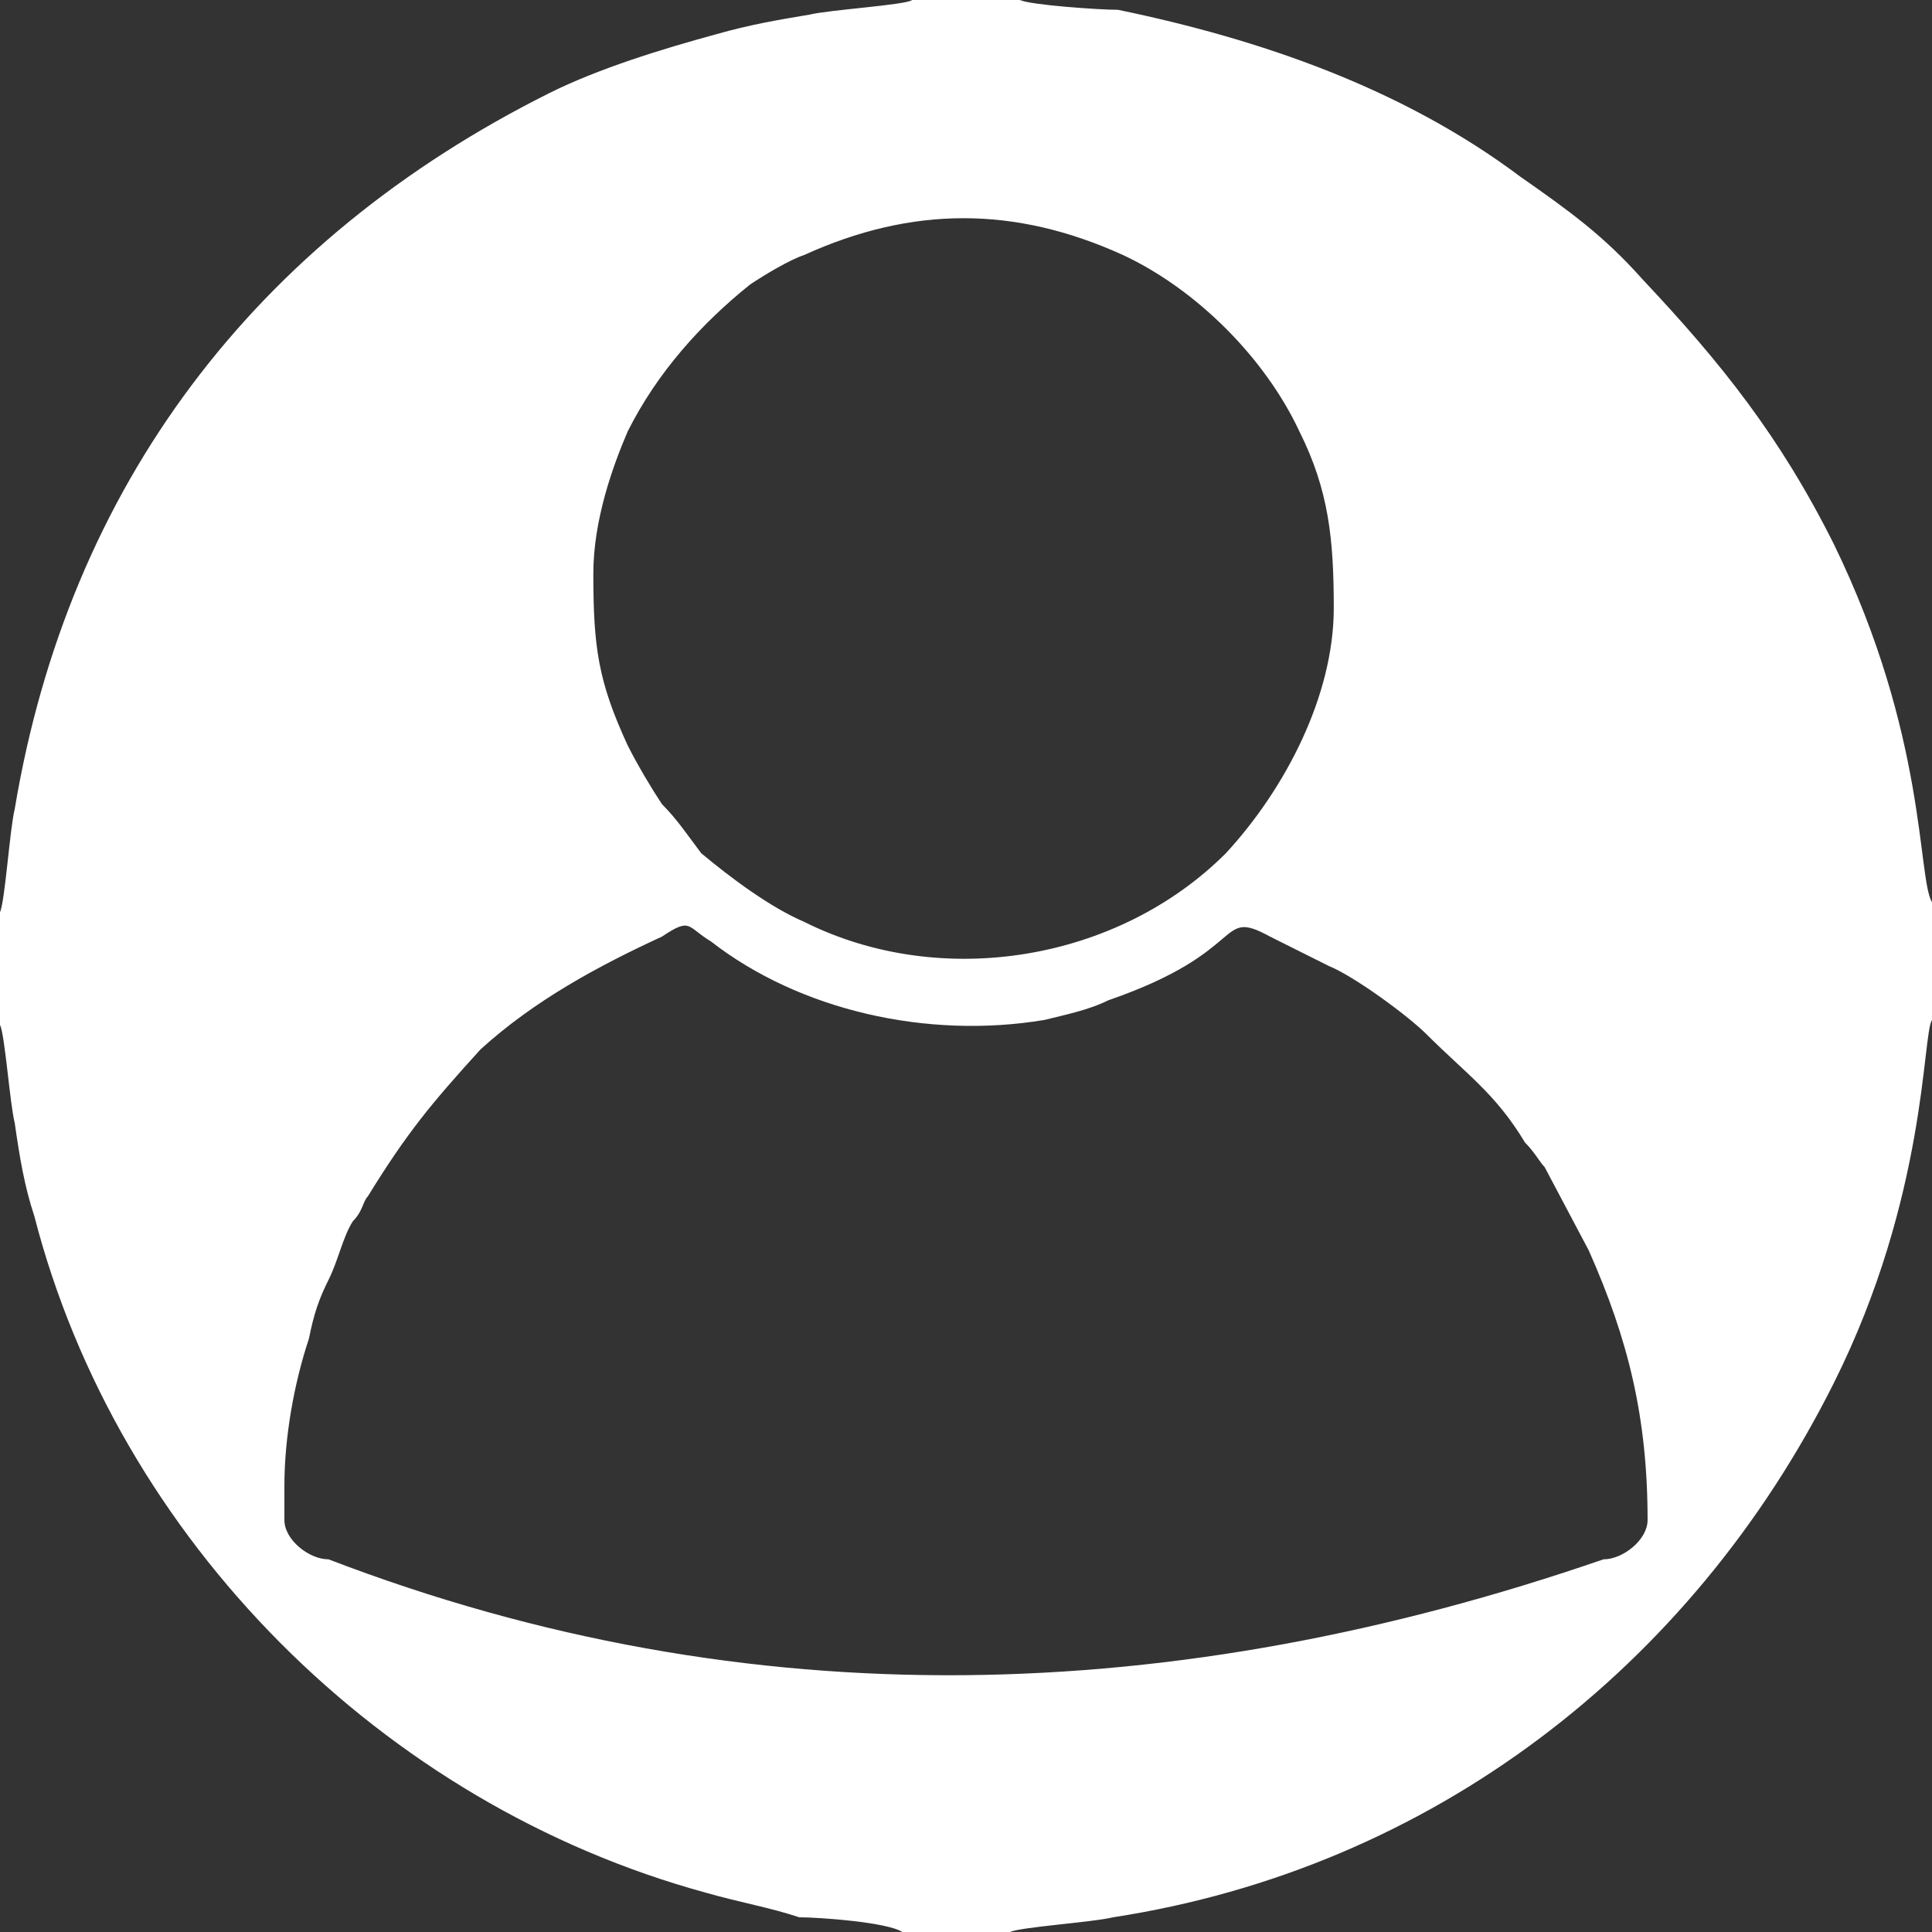 <?xml version="1.0" encoding="UTF-8"?>
<!DOCTYPE svg PUBLIC "-//W3C//DTD SVG 1.1//EN" "http://www.w3.org/Graphics/SVG/1.1/DTD/svg11.dtd">
<!-- Creator: CorelDRAW 2019 (64-Bit) -->
<svg xmlns="http://www.w3.org/2000/svg" xml:space="preserve" width="50px" height="50px" version="1.1" style="shape-rendering:geometricPrecision; text-rendering:geometricPrecision; image-rendering:optimizeQuality; fill-rule:evenodd; clip-rule:evenodd"
viewBox="0 0 3.94 3.94"
 xmlns:xlink="http://www.w3.org/1999/xlink">
 <rect x="0" y="0" width="3.94" height="3.94" fill="#333333" stroke="none"/>
 <defs>
  <style type="text/css">
   <![CDATA[
    .fil0 {fill:white;fill-rule:nonzero}
   ]]>
  </style>
 </defs>
 <g id="Layer_x0020_1">
  <path class="fil0" d="M0 1.86l0 0.23c0.01,0.02 0.02,0.16 0.03,0.2 0.01,0.07 0.02,0.13 0.04,0.19 0.17,0.66 0.71,1.2 1.37,1.38 0.07,0.02 0.13,0.03 0.19,0.05 0.04,0 0.18,0.01 0.21,0.03l0.22 0c0.02,-0.01 0.17,-0.02 0.21,-0.03 0.65,-0.1 1.18,-0.51 1.47,-1.09 0.19,-0.38 0.18,-0.71 0.2,-0.74l0 -0.24c-0.03,-0.05 -0.01,-0.34 -0.2,-0.73 -0.11,-0.22 -0.23,-0.37 -0.39,-0.54 -0.08,-0.09 -0.15,-0.14 -0.25,-0.21 -0.24,-0.18 -0.53,-0.28 -0.82,-0.34 -0.04,0 -0.18,-0.01 -0.2,-0.02l-0.22 0c-0.01,0.01 -0.17,0.02 -0.21,0.03 -0.06,0.01 -0.12,0.02 -0.19,0.04 -0.11,0.03 -0.24,0.07 -0.34,0.12 -0.6,0.3 -0.98,0.8 -1.09,1.46 -0.01,0.04 -0.02,0.19 -0.03,0.21zm0.58 1.17c0,-0.1 0.02,-0.21 0.05,-0.3 0.01,-0.05 0.02,-0.08 0.04,-0.12 0.02,-0.04 0.03,-0.09 0.05,-0.12 0.02,-0.02 0.02,-0.04 0.03,-0.05 0.08,-0.13 0.13,-0.19 0.23,-0.3 0.11,-0.1 0.24,-0.17 0.37,-0.23 0.06,-0.04 0.05,-0.02 0.1,0.01 0.18,0.14 0.44,0.2 0.68,0.16 0.04,-0.01 0.09,-0.02 0.13,-0.04 0.29,-0.1 0.22,-0.19 0.33,-0.13l0.12 0.06c0.05,0.02 0.16,0.1 0.2,0.14 0.08,0.08 0.14,0.12 0.2,0.22 0.02,0.02 0.03,0.04 0.04,0.05l0.09 0.17c0.08,0.18 0.12,0.34 0.12,0.55 0,0.04 -0.05,0.08 -0.09,0.08 -0.87,0.3 -1.74,0.33 -2.6,0 -0.04,0 -0.09,-0.04 -0.09,-0.08l0 -0.07zm0.63 -1.86c0,-0.11 0.04,-0.22 0.07,-0.29 0.06,-0.12 0.15,-0.22 0.25,-0.3 0.03,-0.02 0.08,-0.05 0.11,-0.06 0.22,-0.1 0.43,-0.1 0.65,0 0.15,0.07 0.29,0.21 0.36,0.36 0.06,0.12 0.07,0.22 0.07,0.36 0,0.18 -0.1,0.37 -0.22,0.5 -0.22,0.22 -0.58,0.28 -0.86,0.14 -0.07,-0.03 -0.15,-0.09 -0.21,-0.14 -0.03,-0.04 -0.05,-0.07 -0.08,-0.1 -0.02,-0.03 -0.05,-0.08 -0.07,-0.12 -0.06,-0.13 -0.07,-0.2 -0.07,-0.35z"/>
 </g>
</svg>
